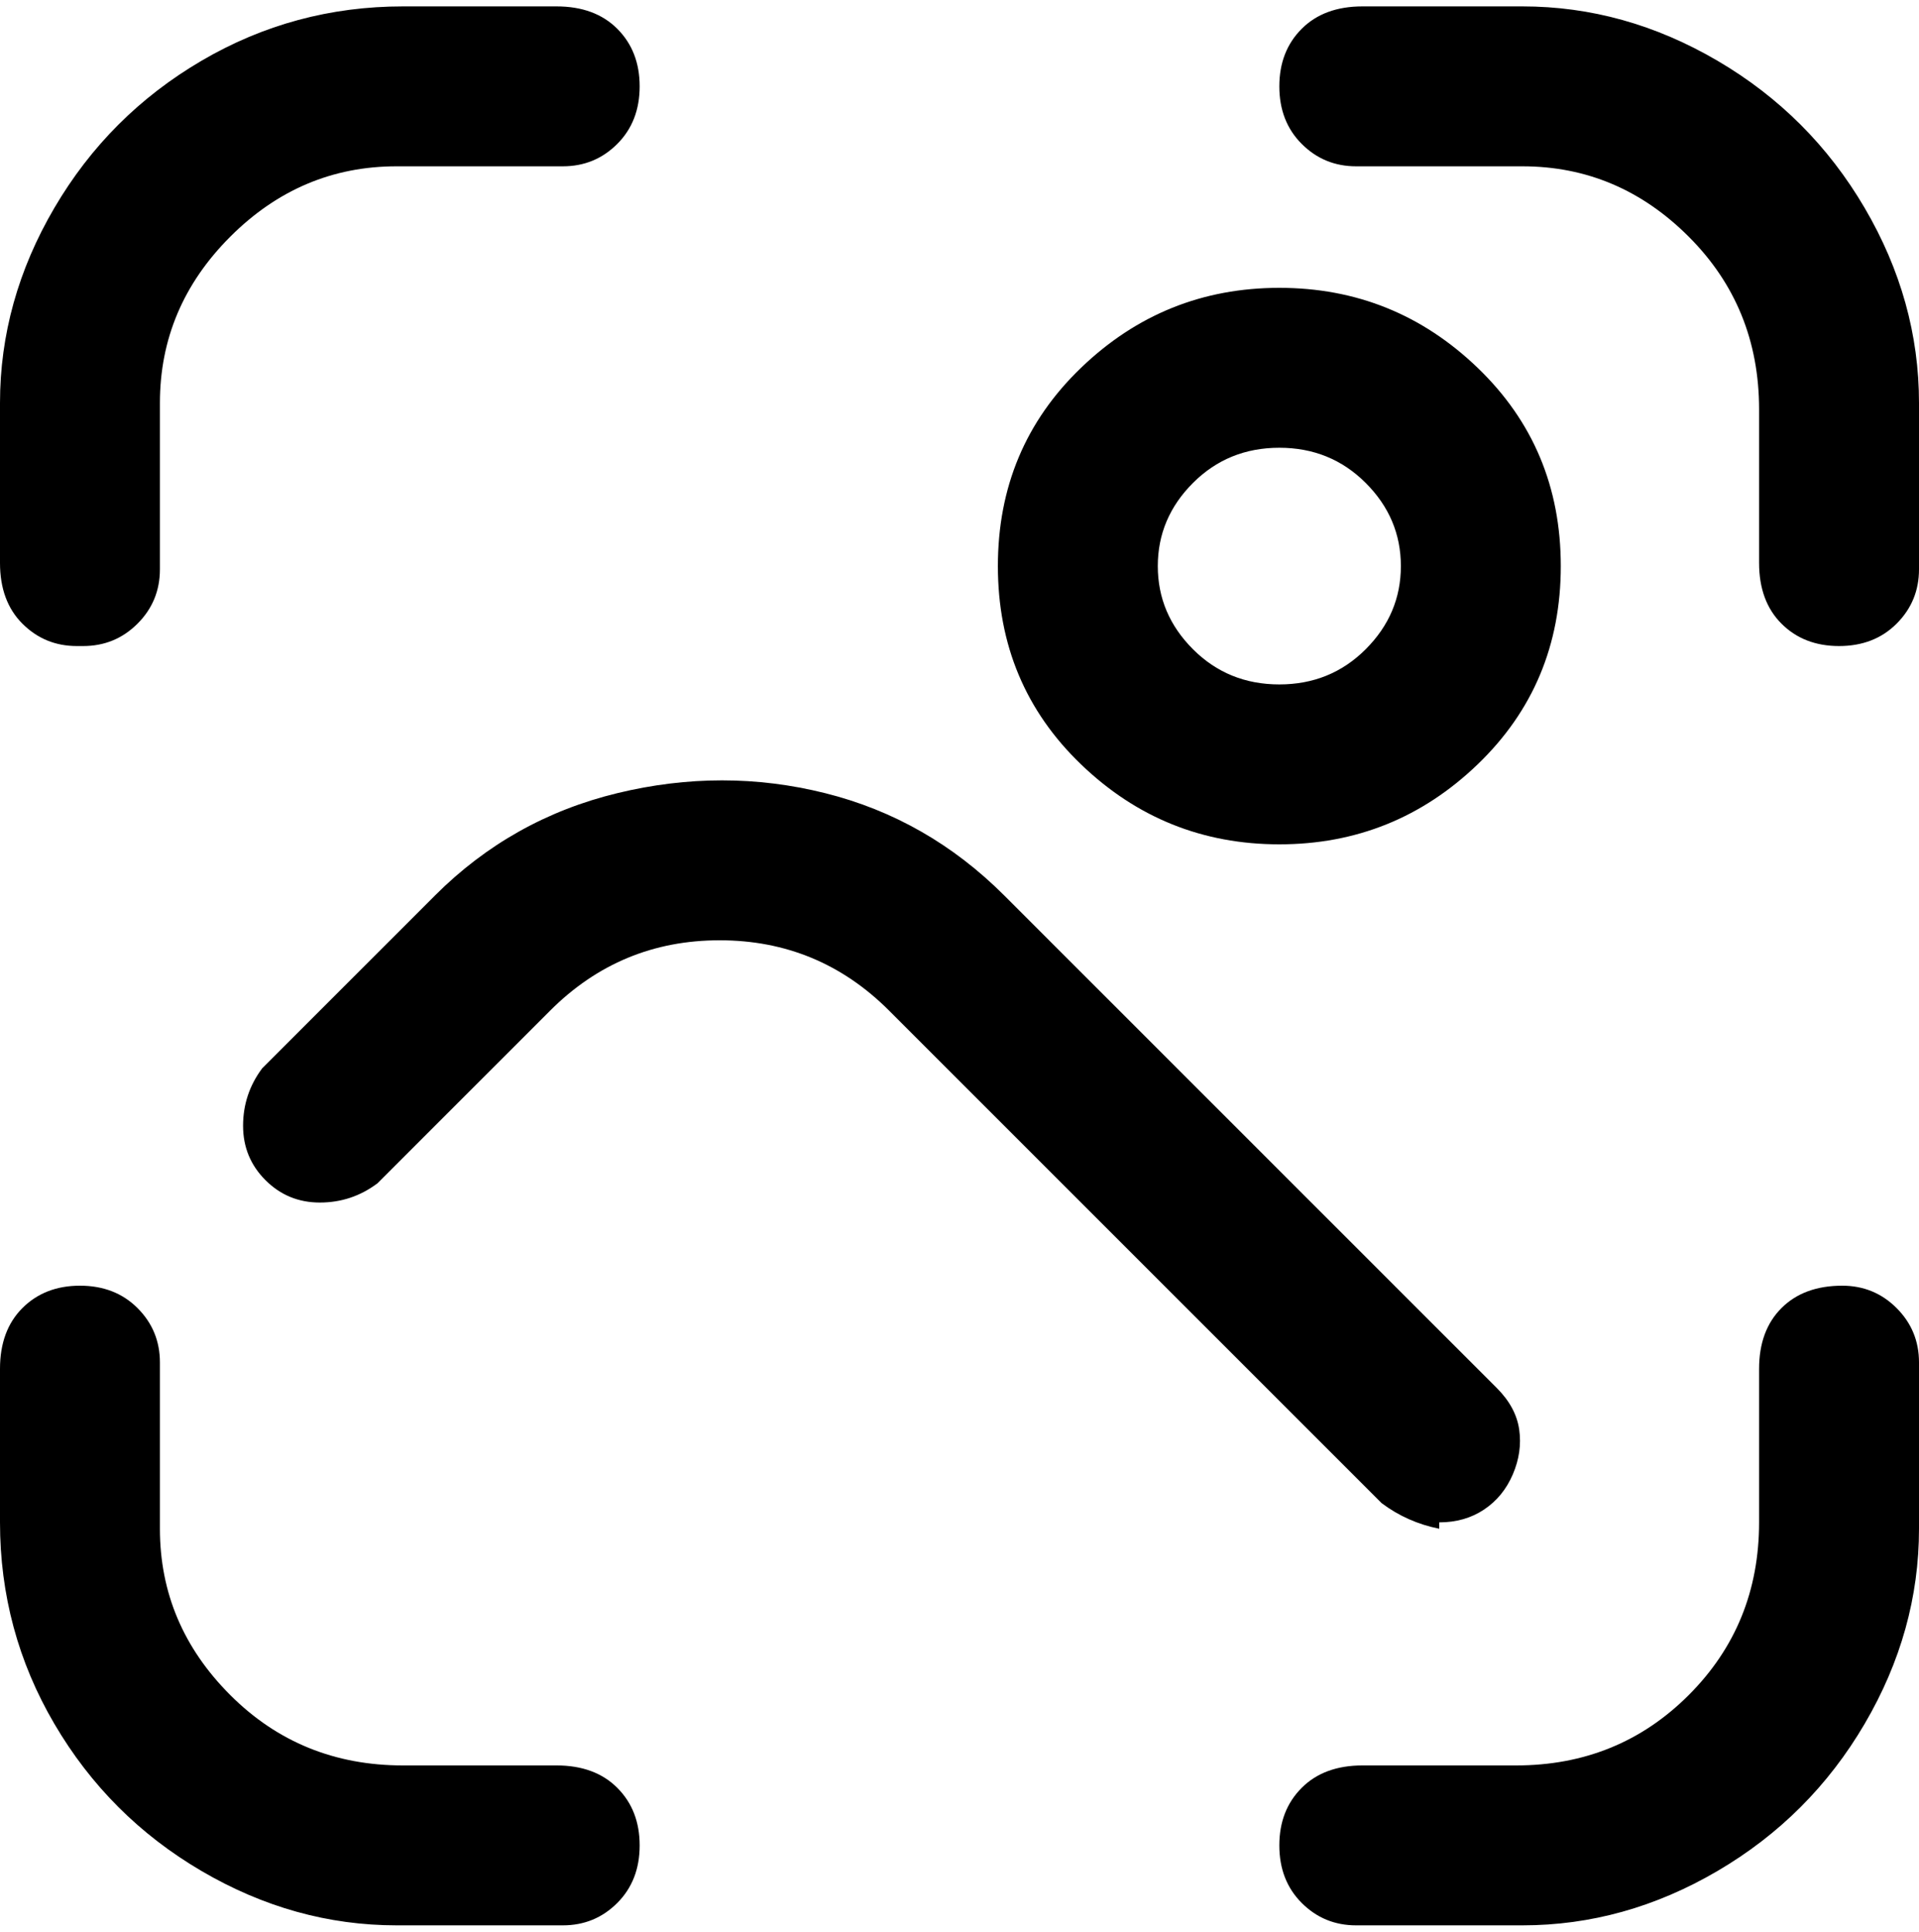 <svg viewBox="0 0 300 302.001" xmlns="http://www.w3.org/2000/svg"><path d="M225 238q4 0 7-2t4.5-5.5q1.5-3.5 1-7T234 217l-77-77q-12-12-28-16t-32.5 0Q80 128 68 140l-27 27q-3 4-3 9t3.5 8.5Q45 188 50 188t9-3l27-27q11-11 26.5-11t26.5 11l77 77q4 3 9 4v-1zm-25-106q18 0 31-12.5t13-31q0-18.5-13-31T200 45q-18 0-31 12.5t-13 31q0 18.5 13 31t31 12.5zm0-62q8 0 13.5 5.5t5.5 13q0 7.5-5.5 13T200 107q-8 0-13.5-5.5t-5.5-13q0-7.5 5.5-13T200 70zm88 131q-6 0-9.5 3.5T275 214v24q0 16-11 27t-27 11h-24q-6 0-9.5 3.5t-3.5 9q0 5.5 3.5 9t8.5 3.5h26q16 0 30.5-8.5t23-23Q300 255 300 239v-26q0-5-3.5-8.5T288 201zM13 101q5 0 8.5-3.5T25 89V63q0-15 11-26t26-11h26q5 0 8.5-3.5t3.5-9q0-5.5-3.5-9T87 1H63Q46 1 31.5 9.5t-23 23Q0 47 0 63v25q0 6 3.5 9.5T12 101h1zm75 175H63q-16 0-27-11t-11-26v-26q0-5-3.5-8.5t-9-3.5q-5.5 0-9 3.5T0 214v24q0 17 8.5 31.5t23 23Q46 301 62 301h26q5 0 8.5-3.5t3.5-9q0-5.5-3.5-9T87 276h1zM238 1h-25q-6 0-9.5 3.5t-3.5 9q0 5.5 3.5 9T212 26h26q15 0 26 11t11 27v24q0 6 3.5 9.5t9 3.5q5.5 0 9-3.5T300 89V63q0-16-8.5-30.5t-23-23Q254 1 238 1z"/></svg>